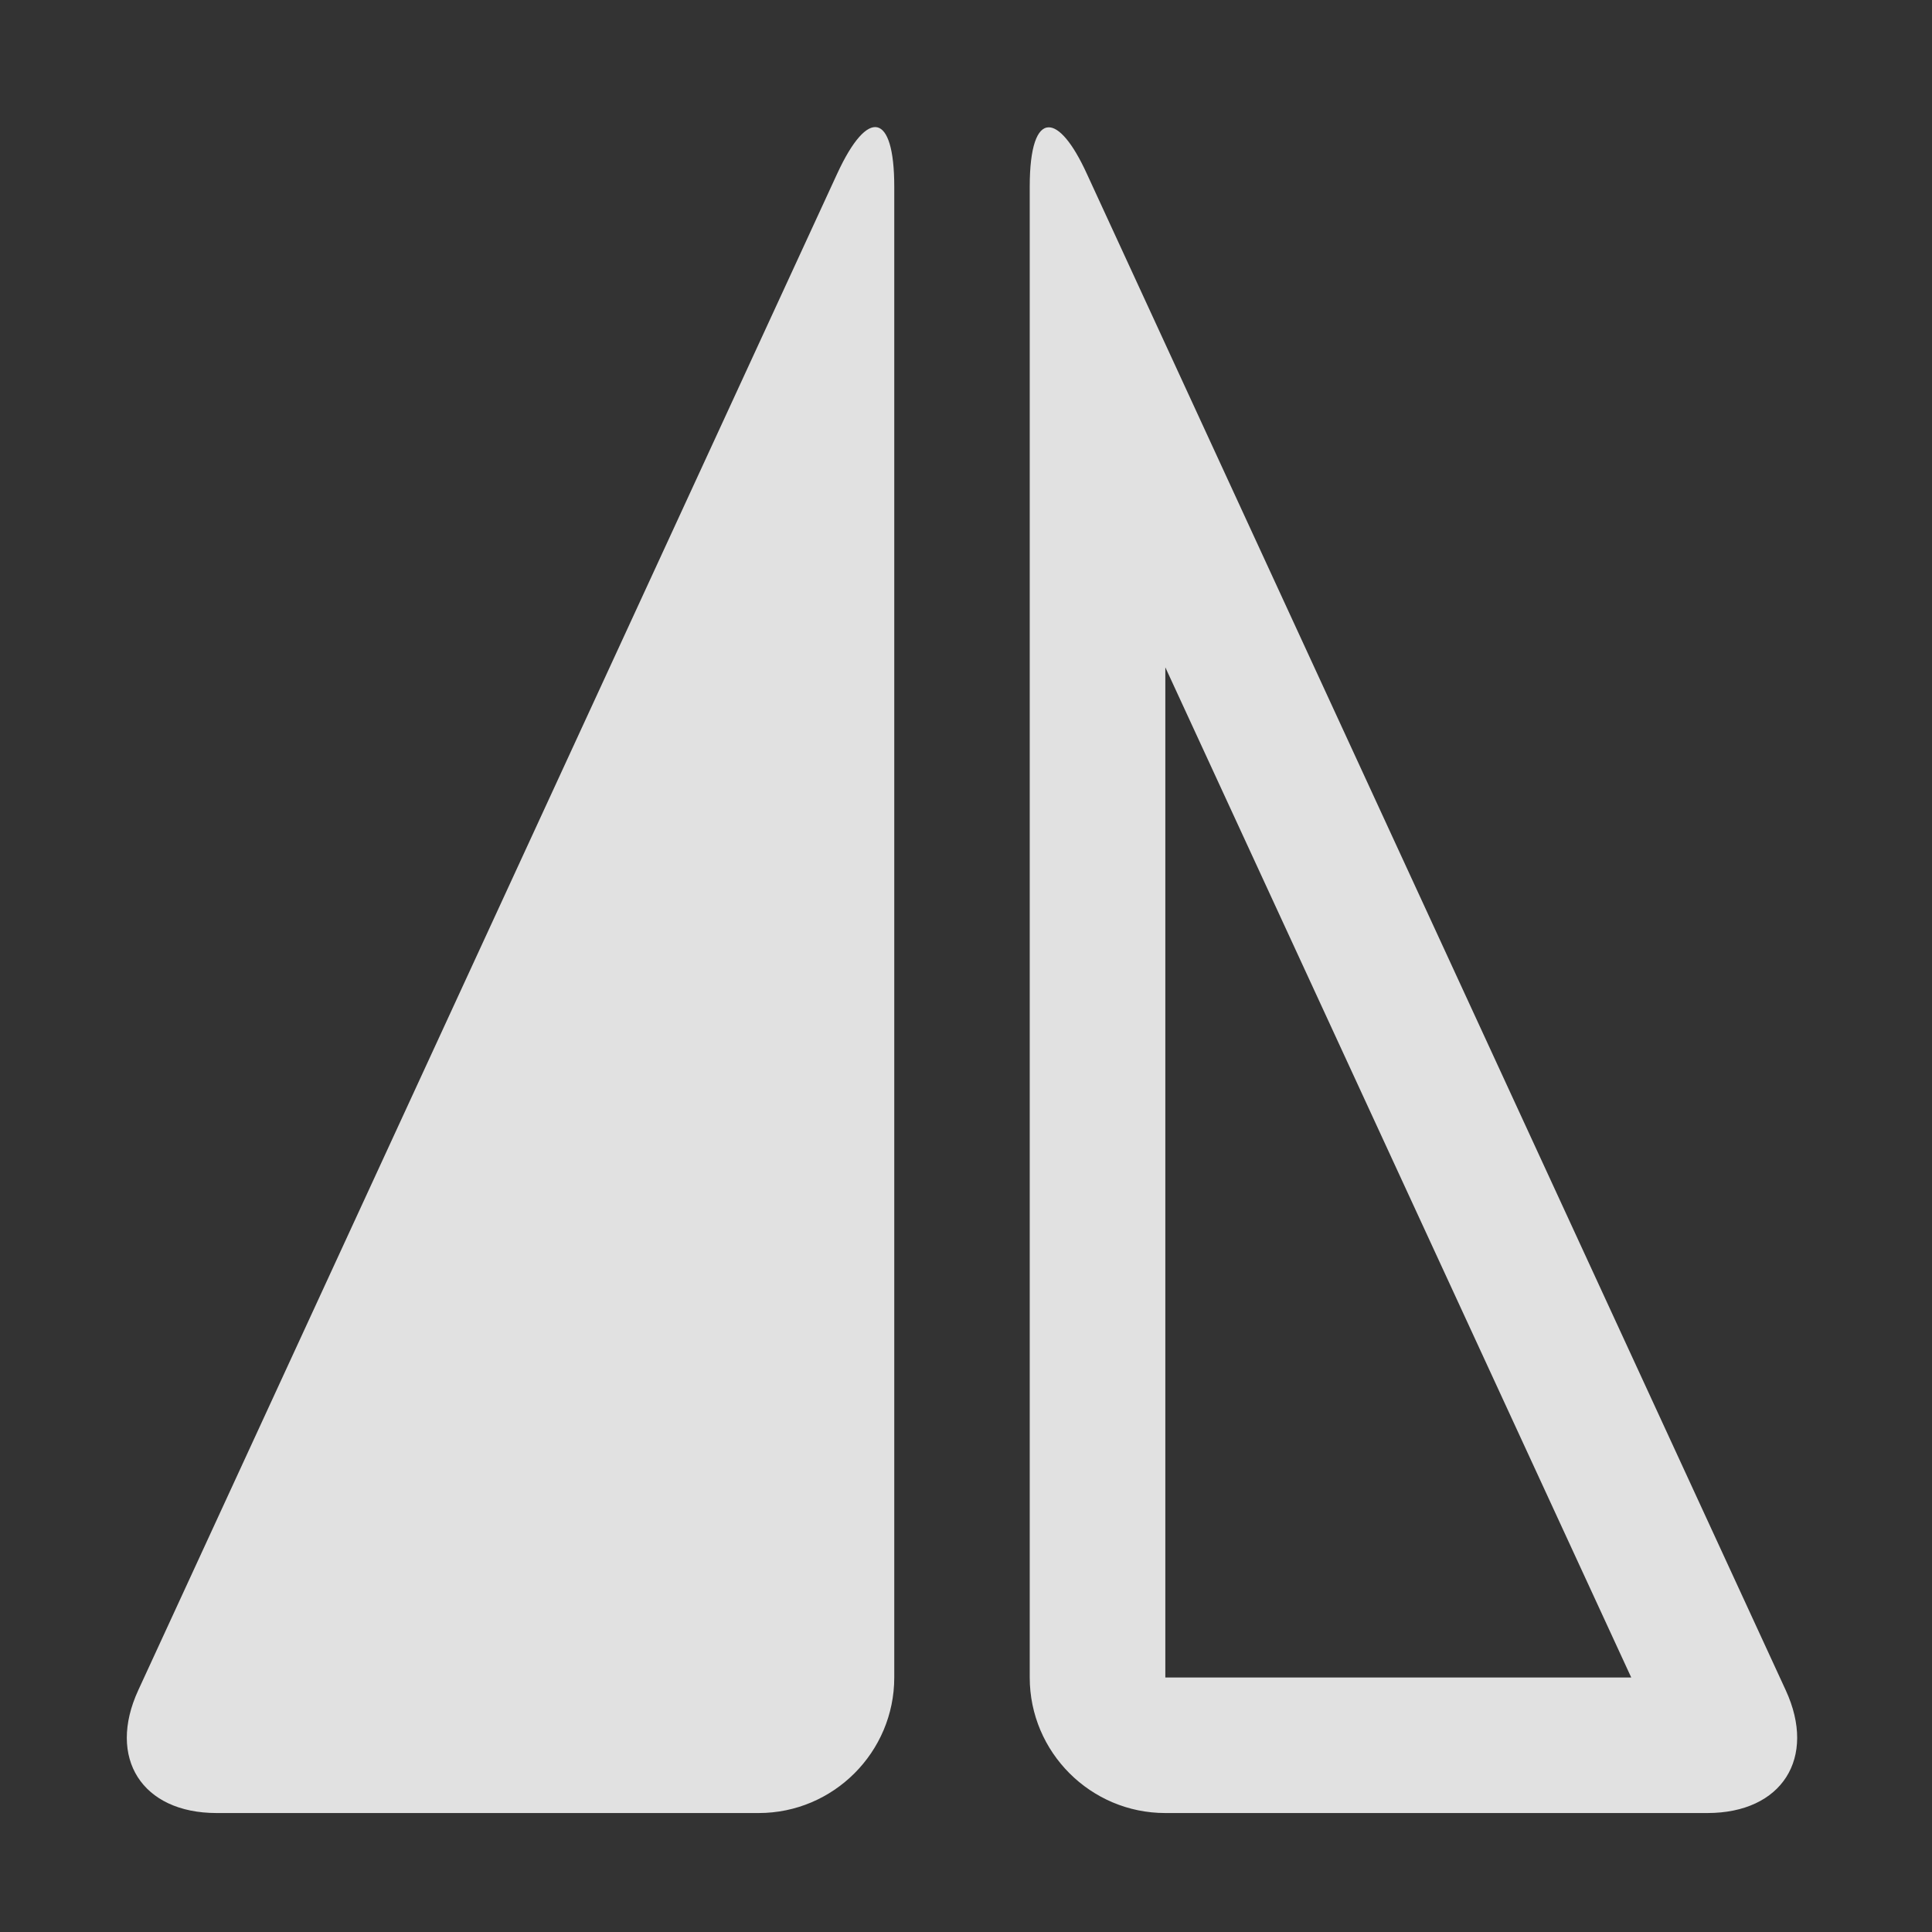 <svg version="1.1" viewBox="0 0 16 16" xmlns="http://www.w3.org/2000/svg">
 <rect x="0" y="0" width="16" height="16" fill="#333333" stroke="none"/>
 <defs>
  <style id="current-color-scheme" type="text/css">.ColorScheme-Text {
        color:#dadada;
      }</style>
 </defs>
 <g transform="matrix(-.057 0 0 .057 15.263 .423)" fill="#fff" fill-opacity=".851" font-family="none" font-size="none" font-weight="none" stroke-miterlimit="10" text-anchor="none" style="mix-blend-mode:normal">
  <g transform="scale(9.846)" fill="#fff" fill-opacity=".851">
   <path d="m11.719 1.125c-0.148 0-0.348 0.219-0.562 0.688l-10.312 22.375c-0.461 1 0.055 1.812 1.156 1.812h8c1.102 0 2-0.898 2-2v-22c0-0.586-0.109-0.875-0.281-0.875zm2.531 0c-0.152 0.035-0.25 0.324-0.25 0.875v22c0 1.102 0.898 2 2 2h8c1.102 0 1.617-0.812 1.156-1.812l-10.312-22.375c-0.23-0.5-0.441-0.723-0.594-0.688zm-4.25 7.969v14.906h-6.875z" fill="#fff" fill-opacity=".851"/>
  </g>
 </g>
</svg>
